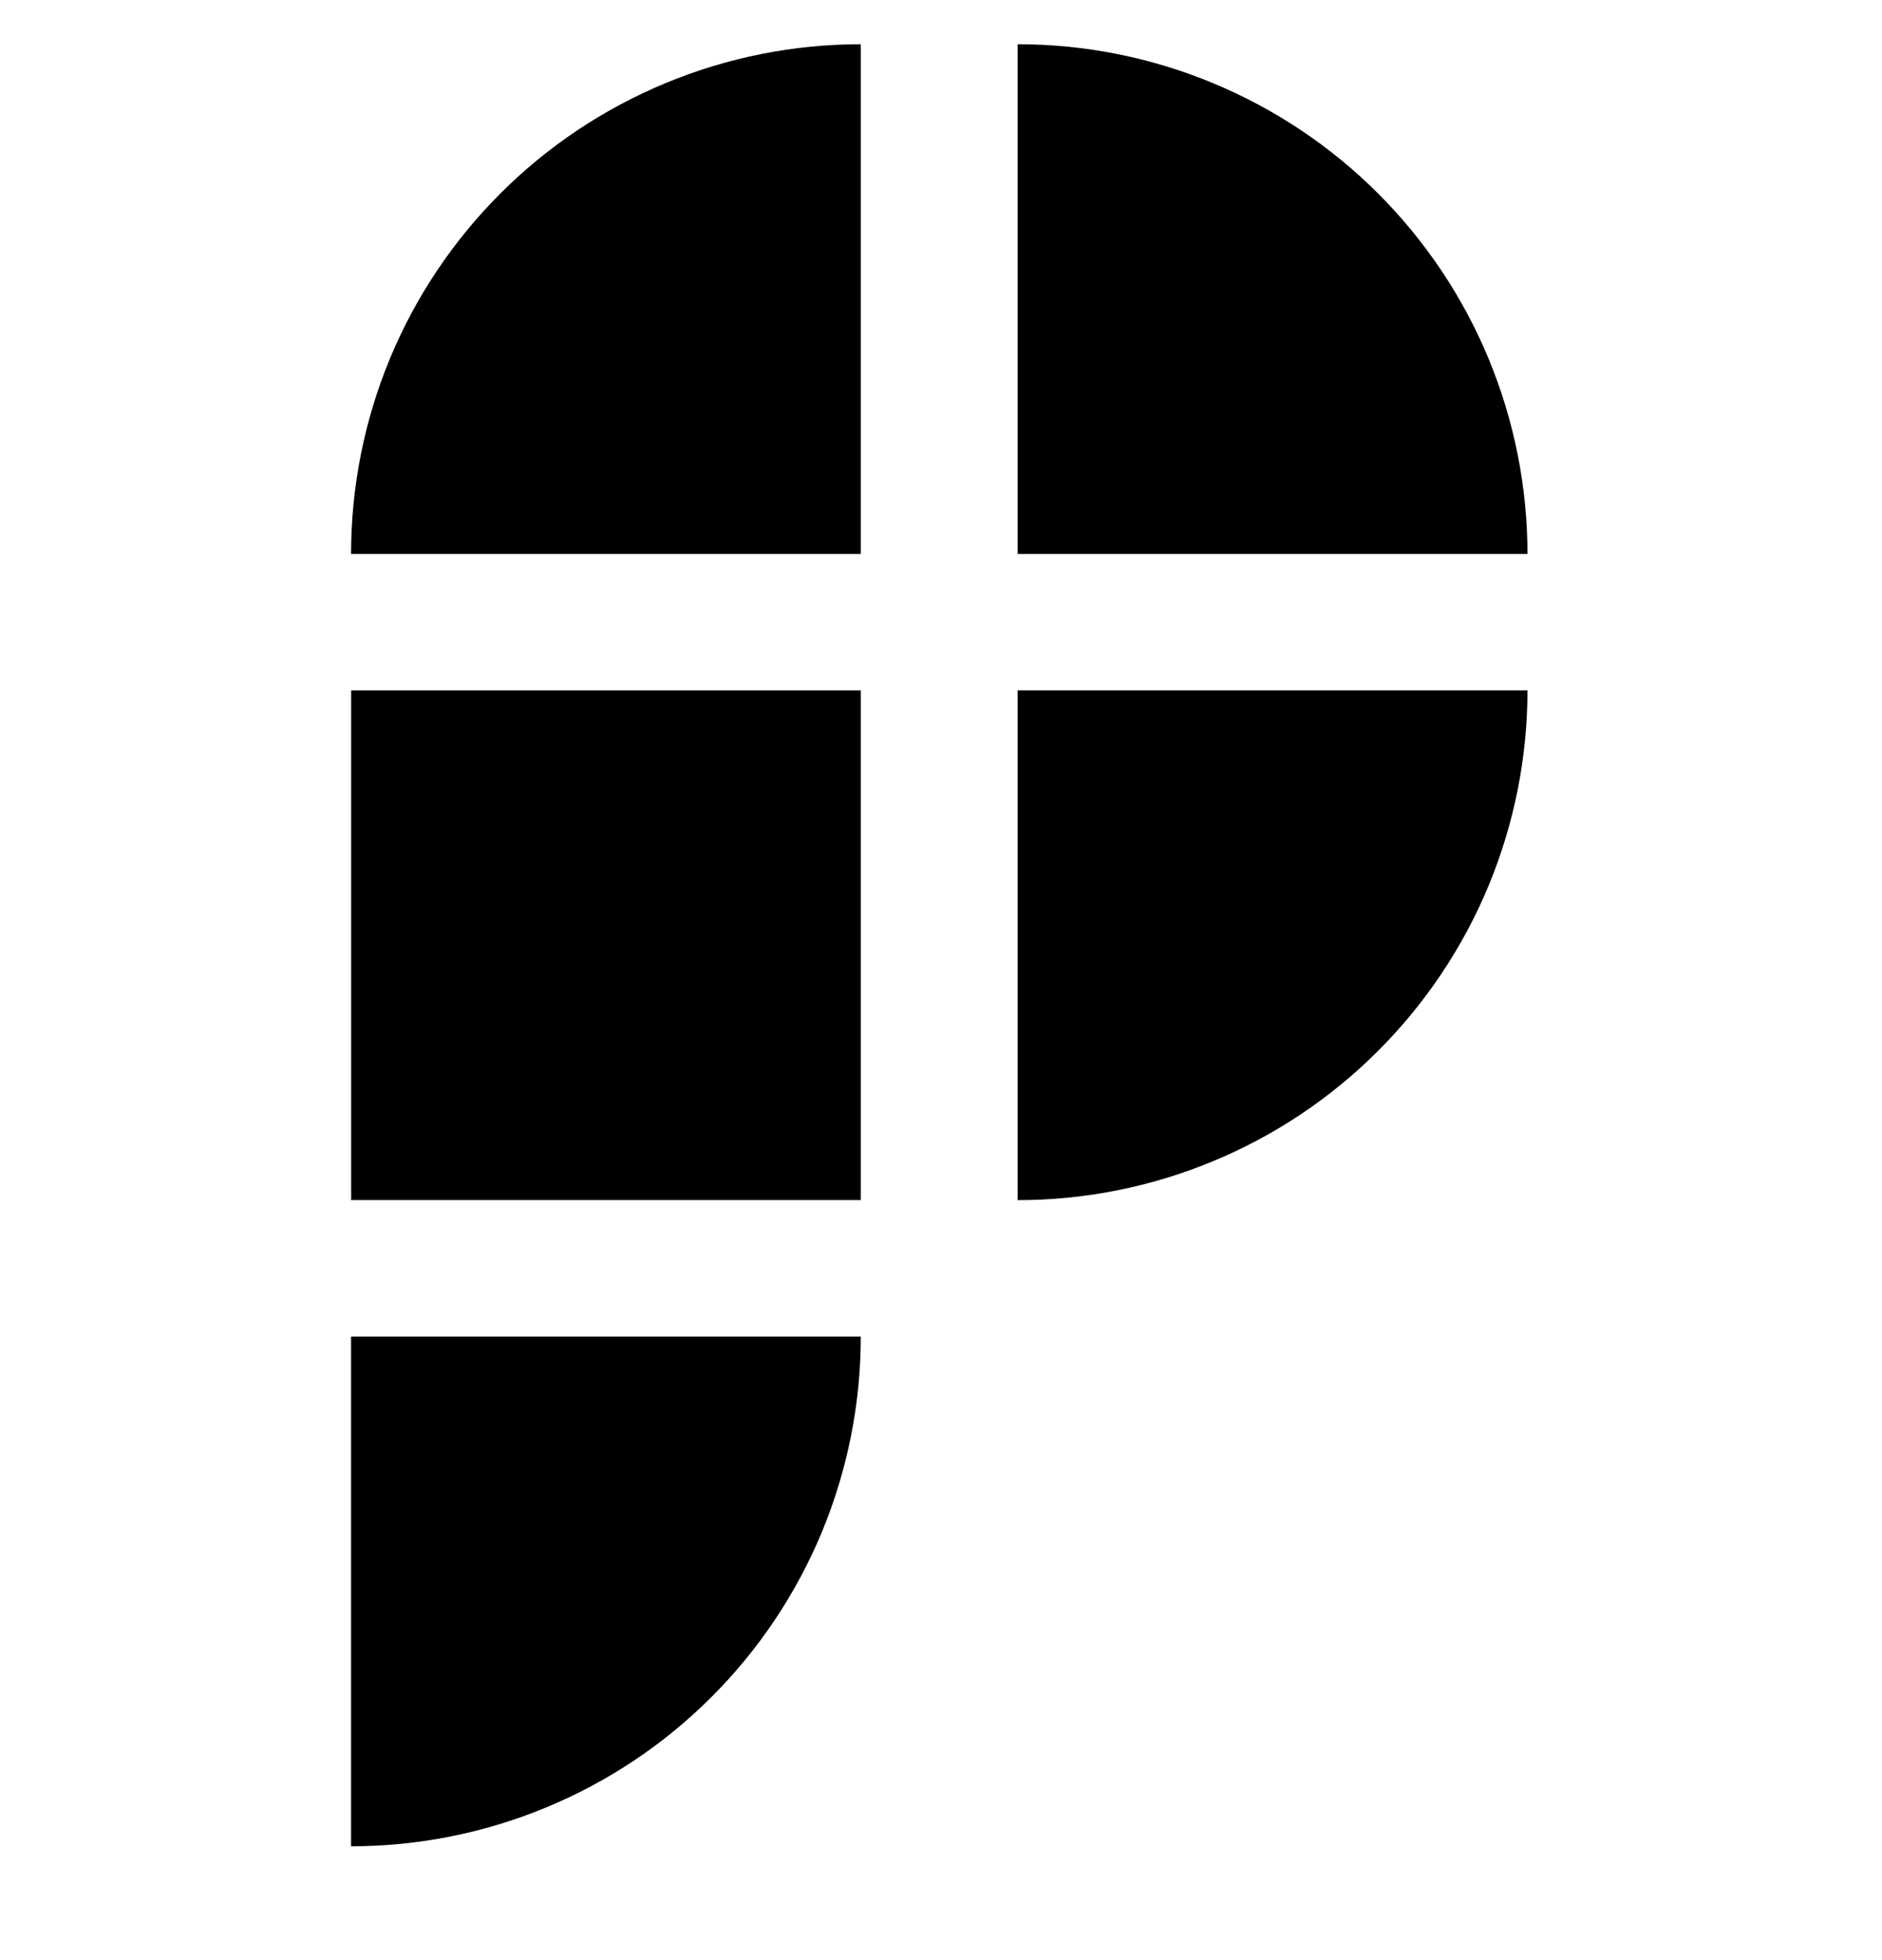 <svg width="24" height="25" viewBox="0 0 24 25" fill="none" xmlns="http://www.w3.org/2000/svg">
<g clip-path="url(#clip0_2813_59358)">
<path d="M4.477 23.548C5.33 23.548 6.176 23.38 6.964 23.053C7.753 22.727 8.47 22.248 9.073 21.644C9.677 21.041 10.156 20.324 10.483 19.535C10.809 18.746 10.977 17.901 10.977 17.047L4.477 17.047V23.548Z" fill="black"/>
<path d="M12.977 15.307C13.831 15.307 14.677 15.139 15.465 14.812C16.254 14.486 16.971 14.007 17.574 13.403C18.178 12.799 18.657 12.083 18.984 11.294C19.31 10.505 19.479 9.66 19.479 8.806L12.977 8.806V15.307Z" fill="black"/>
<path d="M10.977 0.564C10.124 0.564 9.278 0.732 8.49 1.059C7.701 1.386 6.984 1.864 6.381 2.468C5.777 3.072 5.298 3.788 4.971 4.577C4.645 5.366 4.477 6.211 4.477 7.065L10.977 7.065V0.564Z" fill="black"/>
<path d="M12.977 0.564C13.831 0.564 14.677 0.732 15.465 1.059C16.254 1.386 16.971 1.864 17.574 2.468C18.178 3.072 18.657 3.788 18.984 4.577C19.31 5.366 19.479 6.211 19.479 7.065L12.977 7.065V0.564Z" fill="black"/>
<path d="M4.478 8.806H10.977V15.306H4.478V8.806Z" fill="black"/>
</g>
<defs>
<clipPath id="clip0_2813_59358">
<rect width="24" height="24" fill="white" transform="translate(0 0.056)"/>
</clipPath>
</defs>
</svg>
